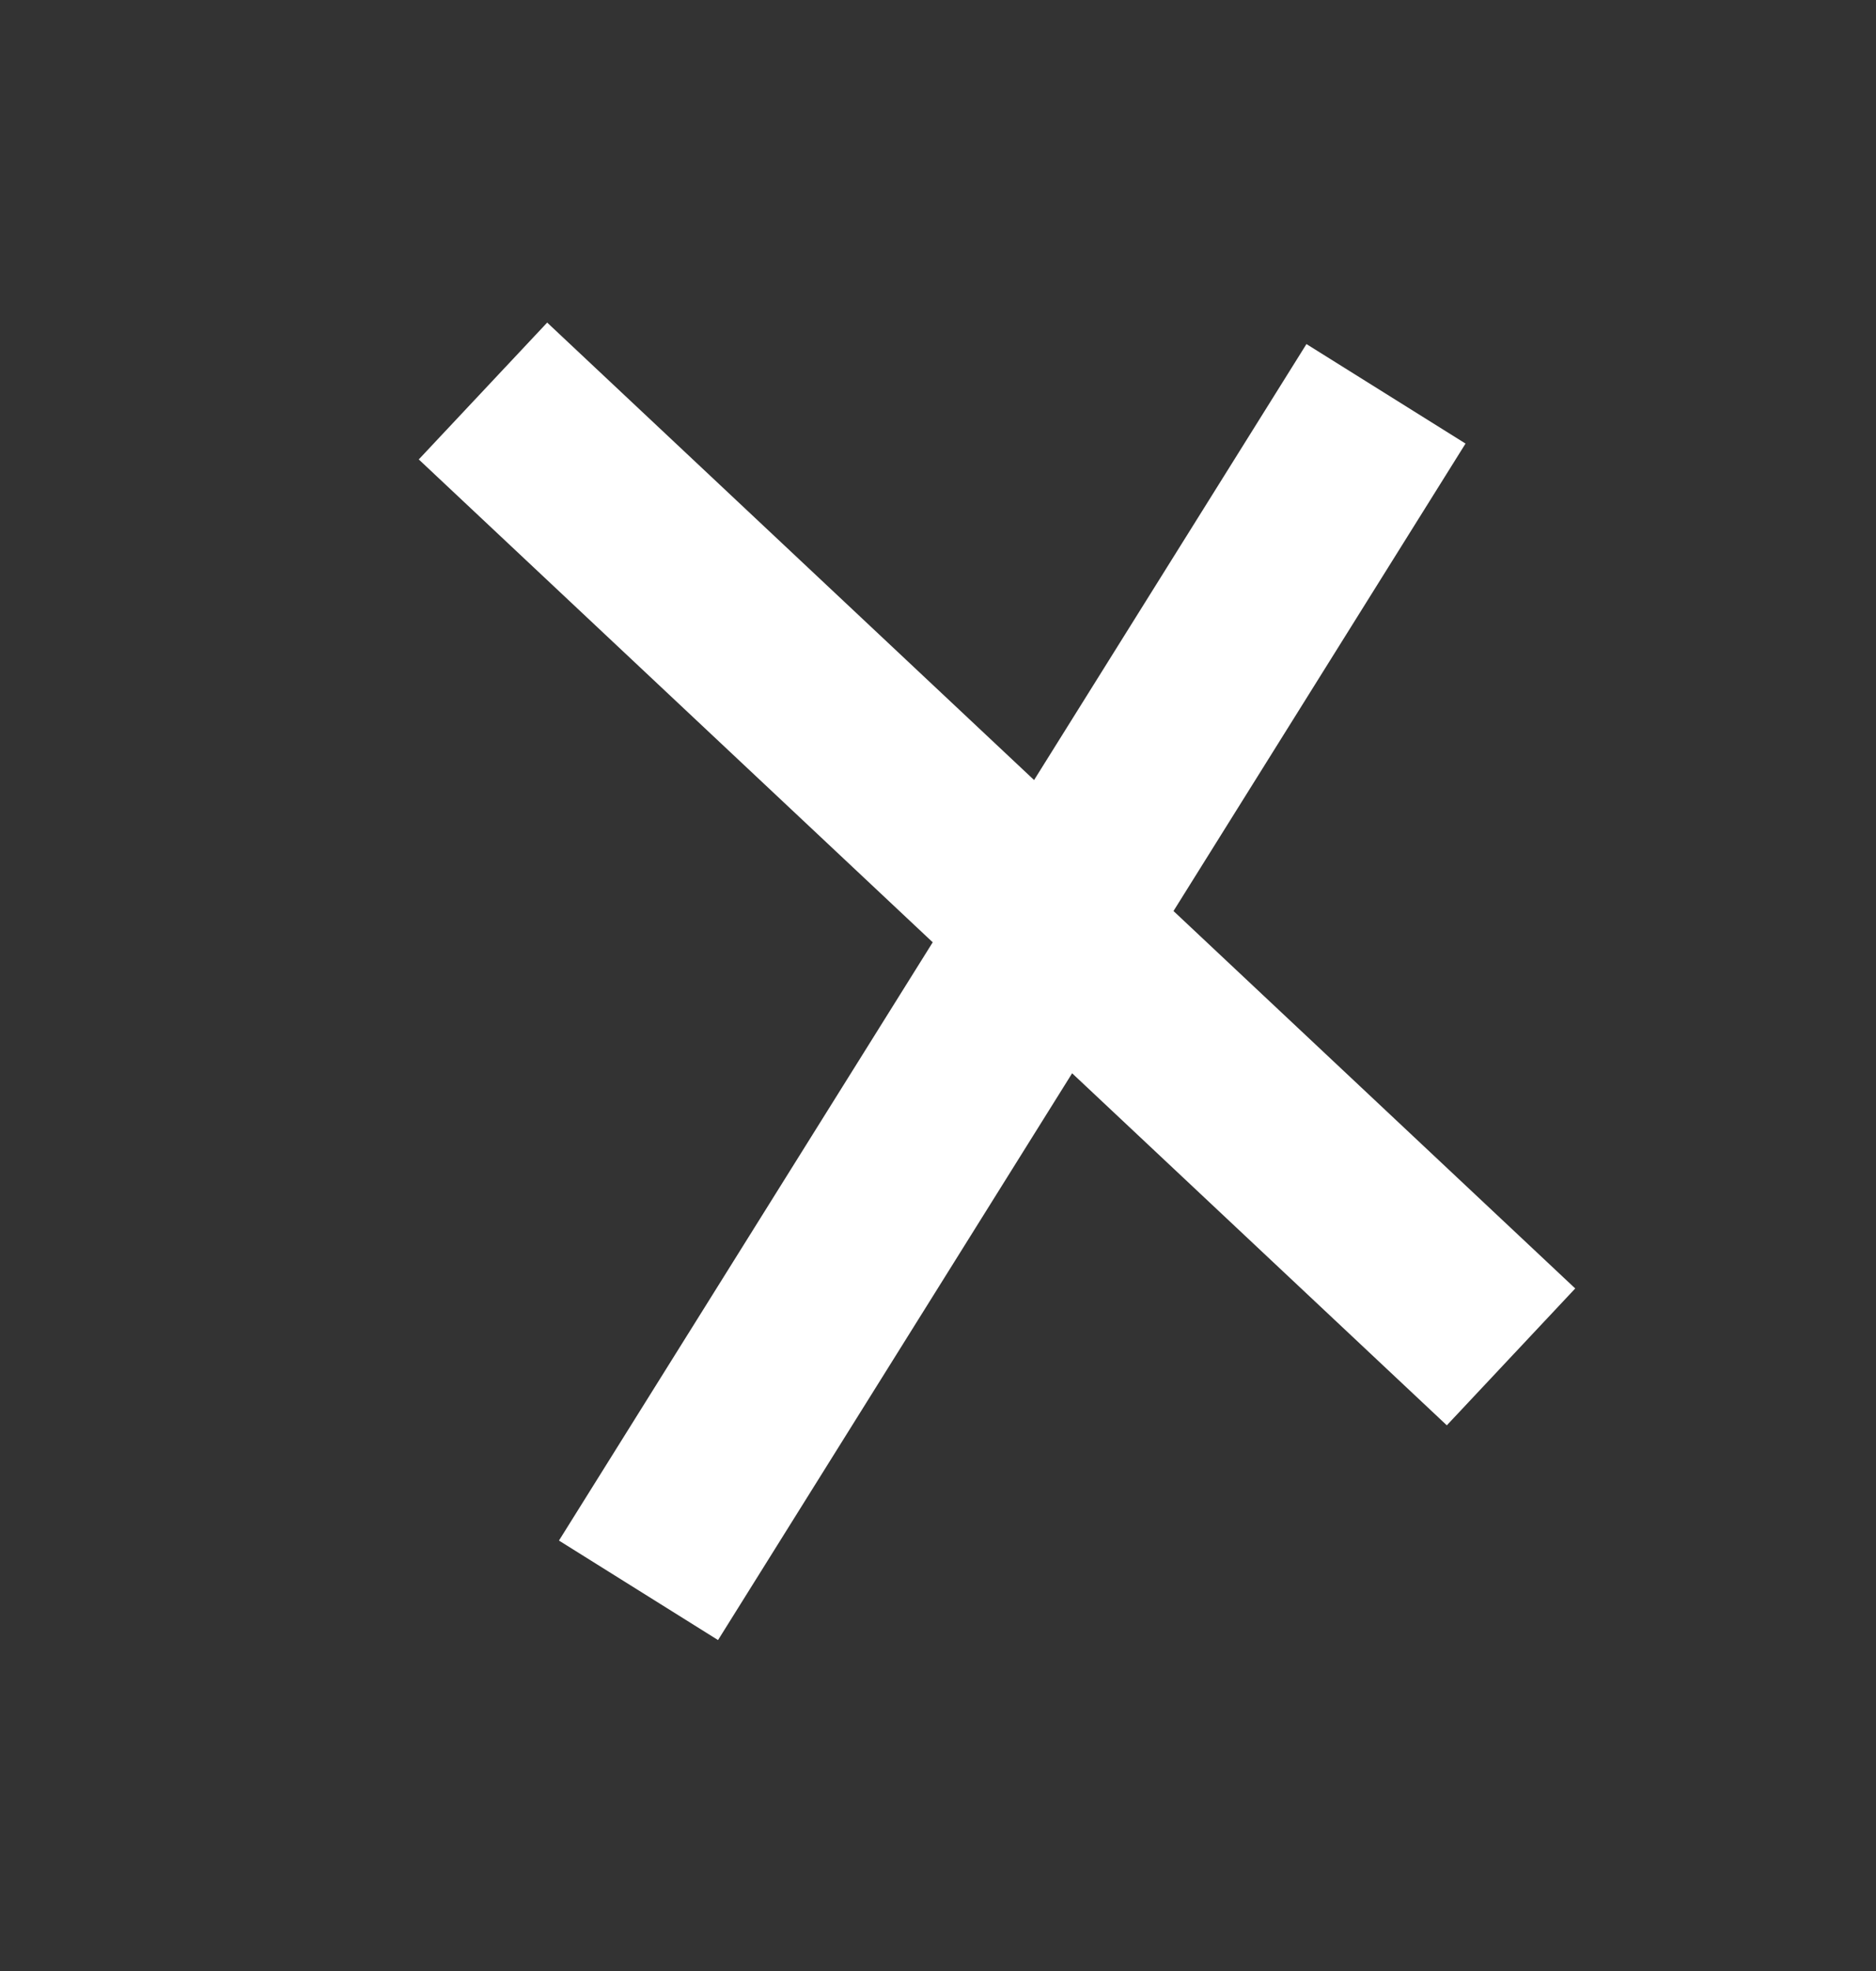 <svg width="20" height="21" viewBox="0 0 20 21" fill="none" xmlns="http://www.w3.org/2000/svg">
<rect x="0" y="0" width="20" height="21" fill="#333333" stroke="none"/>
<line x1="14.776" y1="4.196" x2="6.807" y2="16.944" stroke="white" stroke-width="2"/>
<line x1="5.149" y1="4.166" x2="16.109" y2="14.457" stroke="white" stroke-width="2"/>
</svg>
